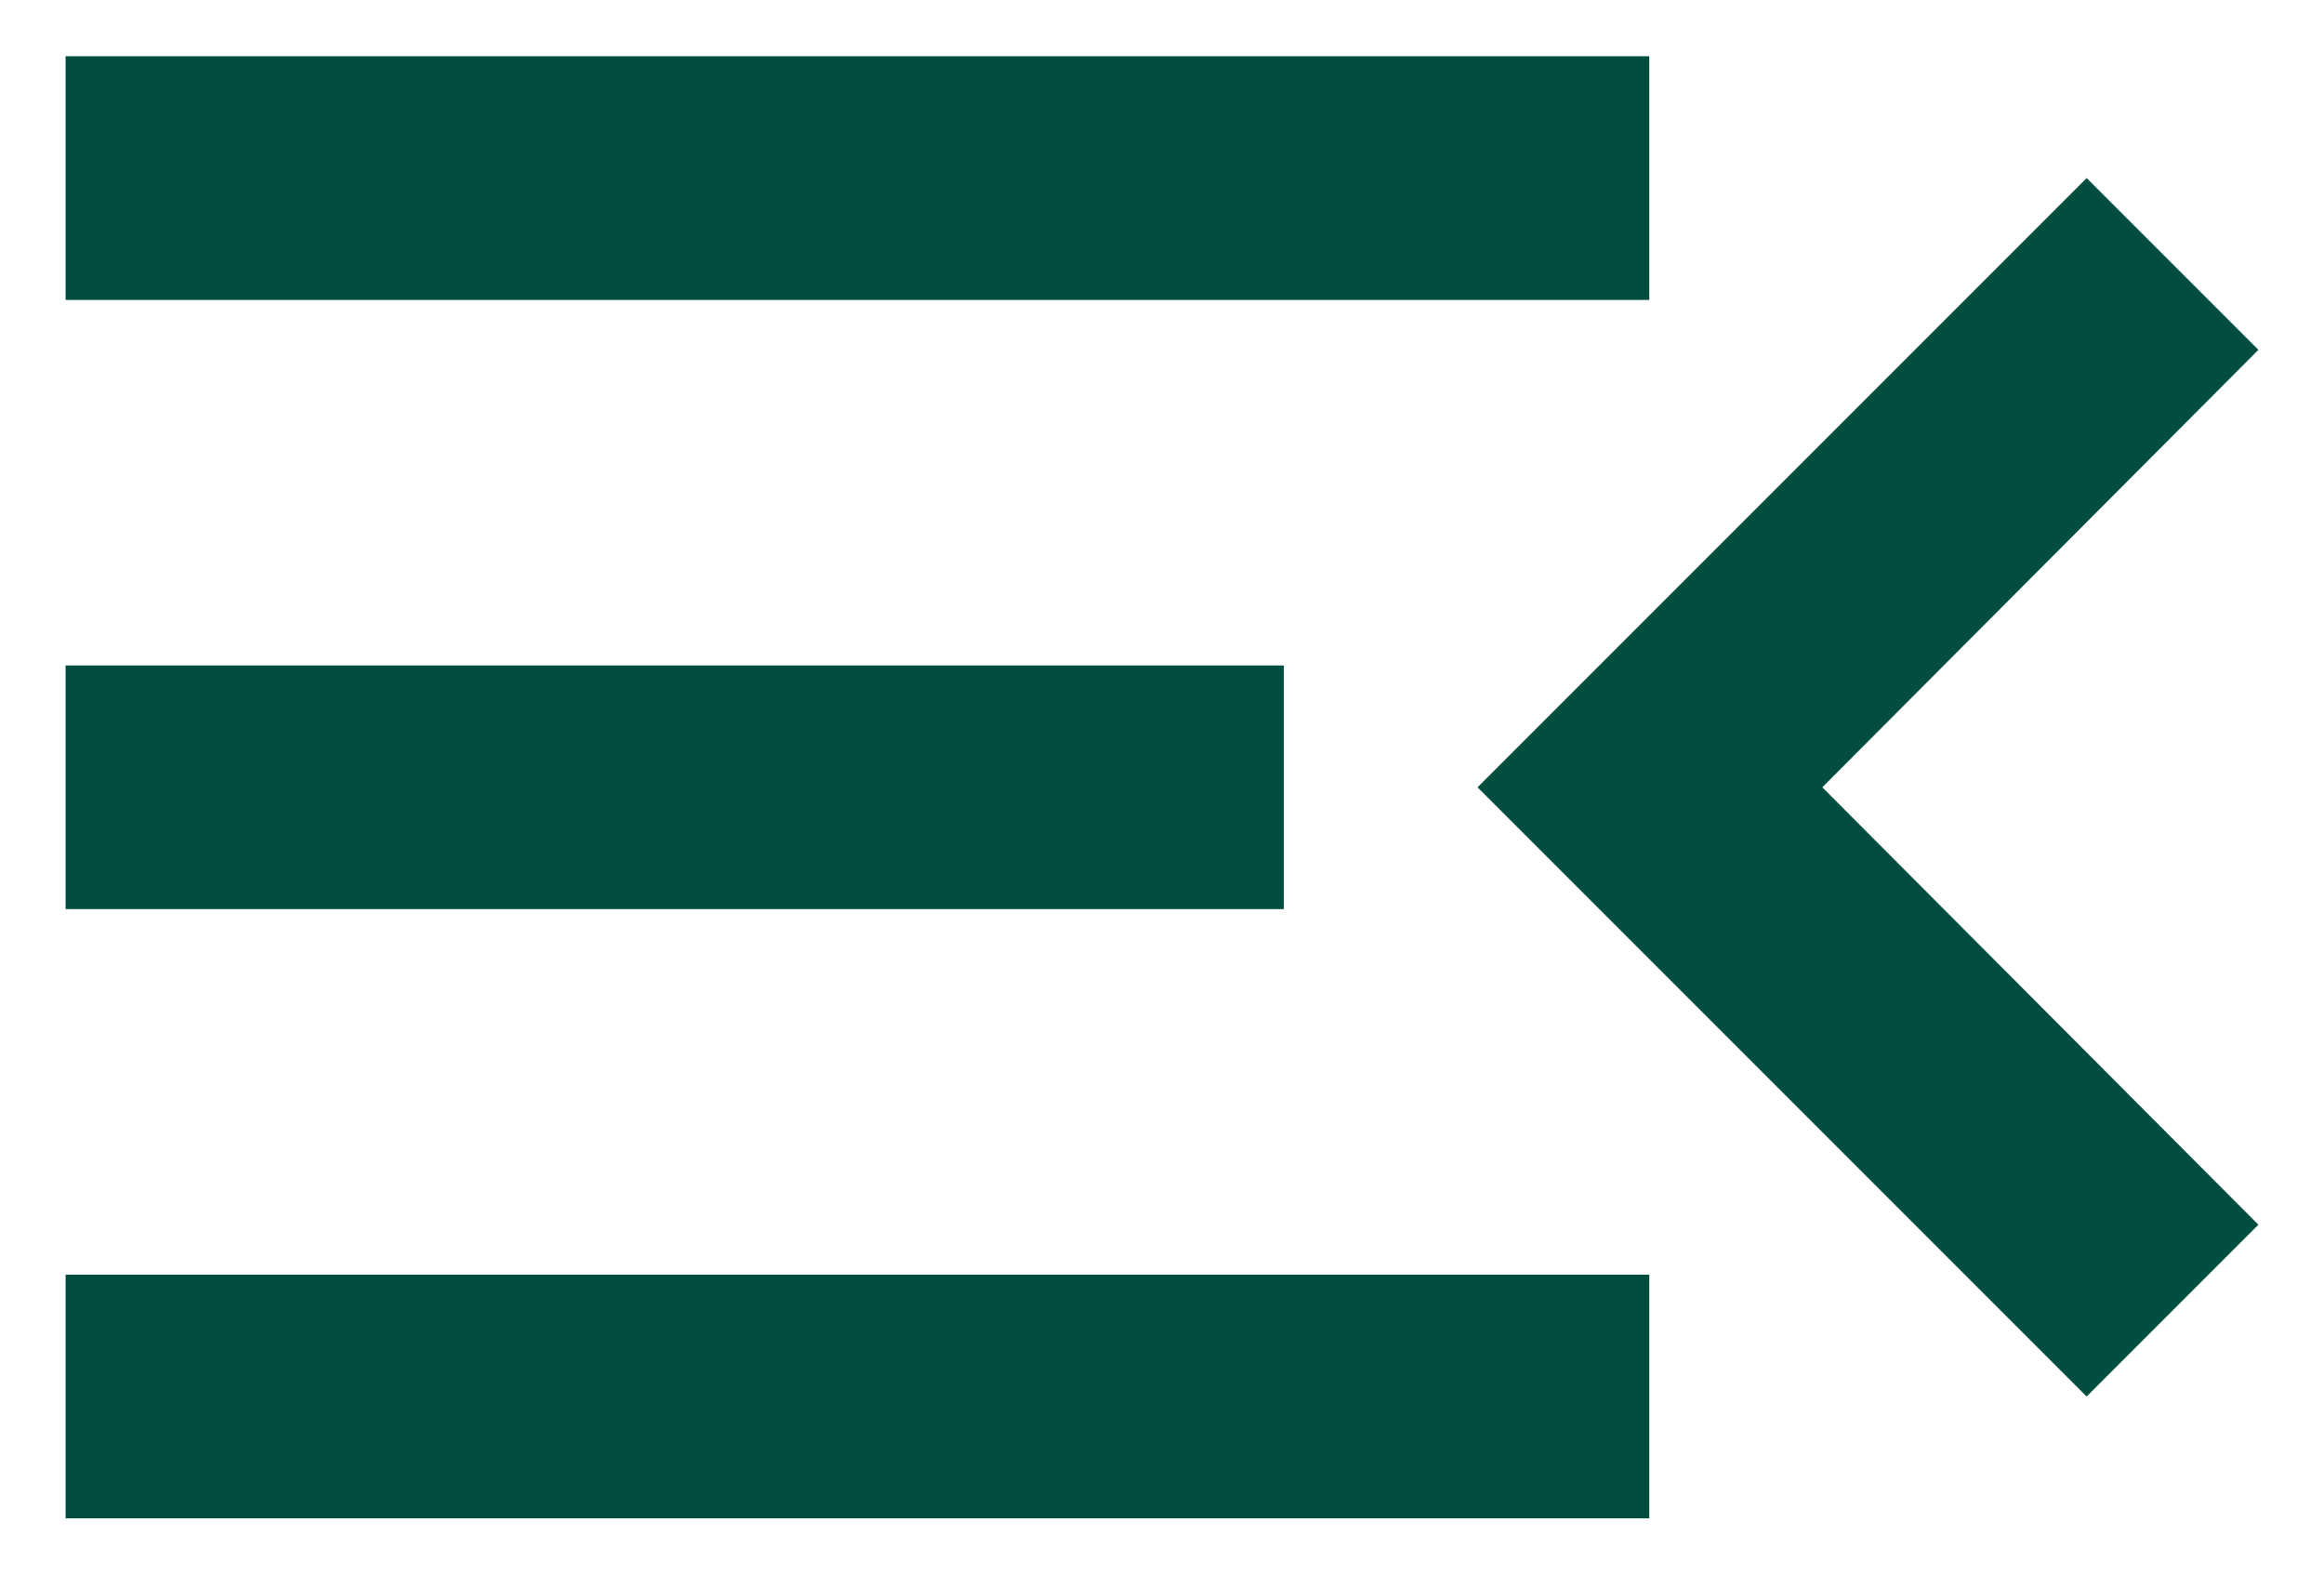 <svg width="31" height="21" viewBox="0 0 31 21" fill="none" xmlns="http://www.w3.org/2000/svg">
<path d="M0.875 20.25H22V17H0.875V20.25ZM0.875 12.125H17.125V8.875H0.875V12.125ZM0.875 0.75V4H22V0.75H0.875ZM30.125 16.334L24.308 10.5L30.125 4.666L27.834 2.375L19.709 10.5L27.834 18.625L30.125 16.334Z" fill="#014D40"/>
</svg>
